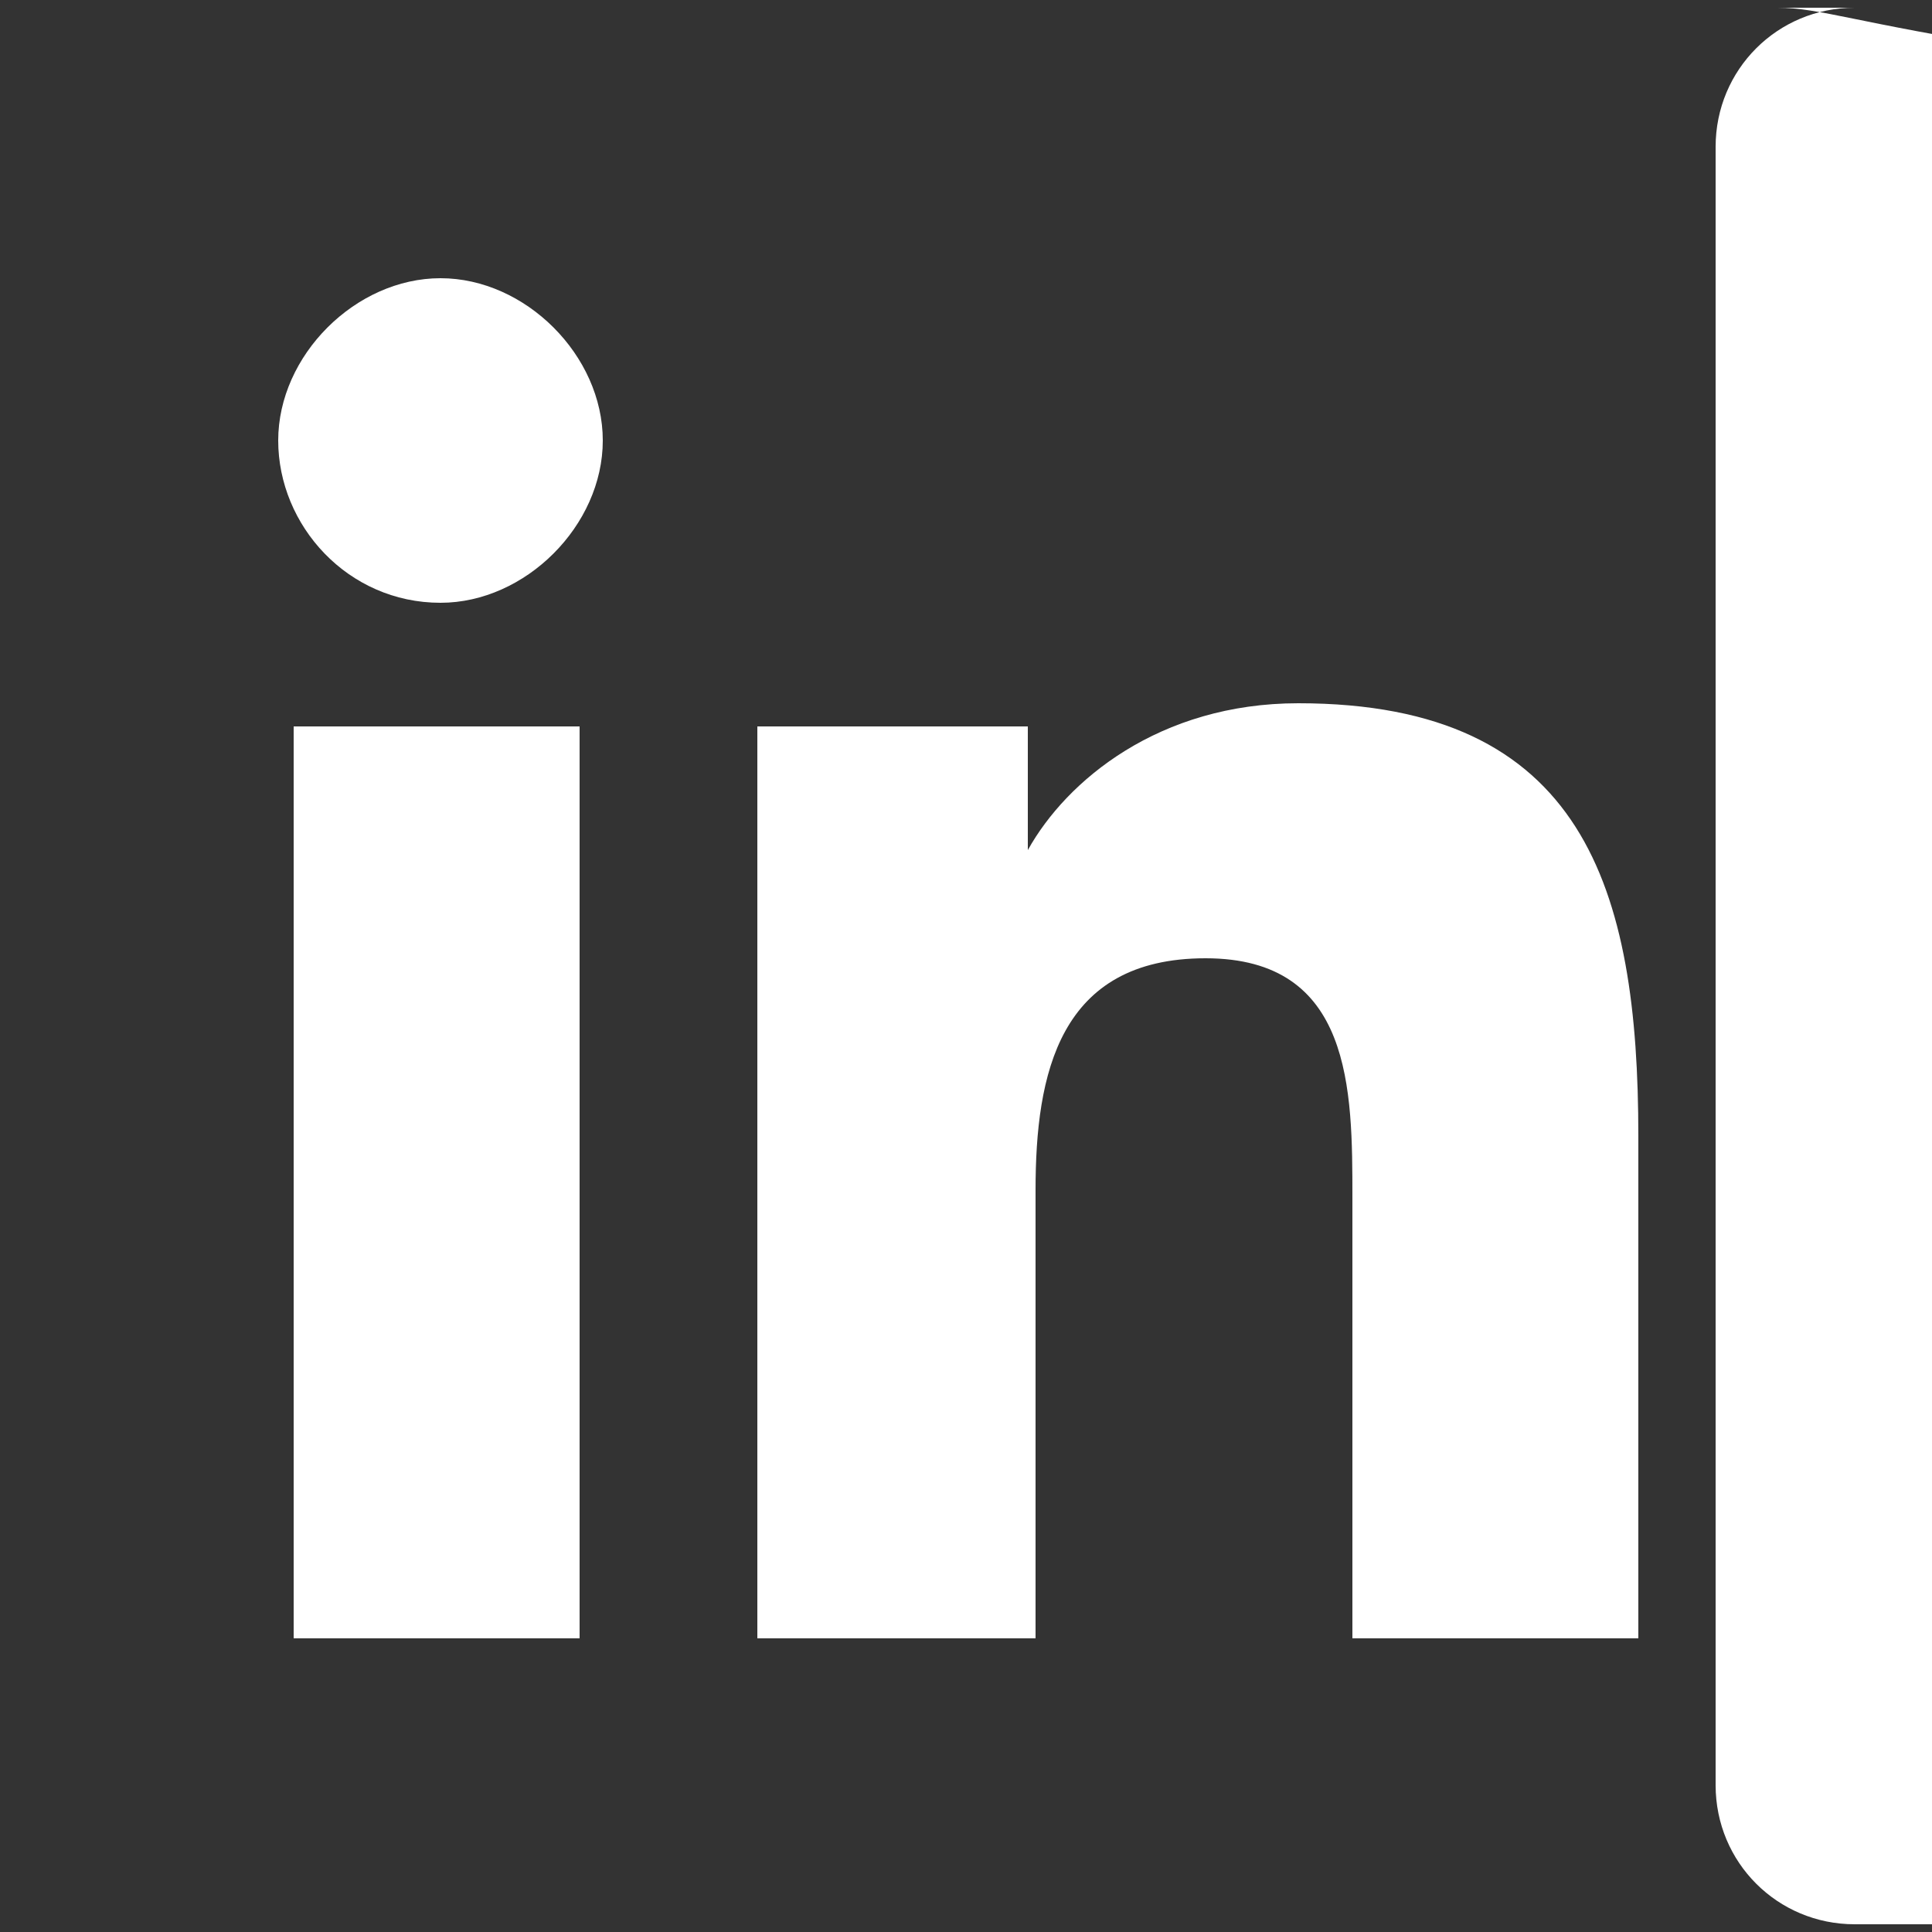 <?xml version="1.0" encoding="utf-8"?>
<!-- Generator: Adobe Illustrator 18.1.1, SVG Export Plug-In . SVG Version: 6.00 Build 0)  -->
<svg version="1.1" id="Layer_1" xmlns="http://www.w3.org/2000/svg" xmlns:xlink="http://www.w3.org/1999/xlink" x="0px" y="0px"
	 viewBox="0 0 25 25" enable-background="new 0 0 25 25" xml:space="preserve">
<rect x="0" y="0" width="25" height="25" fill="#333333" stroke="none"/>
<g>
	<path fill="#FFFFFF" d="M23,0.1h1c-1,0-1.8,0.8-1.8,1.8v21.2c0,1,0.8,1.8,1.8,1.8h13c1,0,1.8-0.8,1.8-1.8V1.9
		C24.9,0.9,24.1,0.1,23,0.1z M7.5,21.2H3.8V9.4h3.7V21.2z M5.7,7.8c-1.2,0-2.1-1-2.1-2.1s1-2.1,2.1-2.1s2.1,1,2.1,2.1
		C7.8,6.8,6.8,7.8,5.7,7.8z M21.2,21.2h-3.7v-5.7c0-1.4,0-3.1-1.9-3.1c-1.9,0-2.2,1.5-2.2,3v5.8H9.8V9.4h3.5V11h0
		c0.5-0.9,1.7-1.9,3.5-1.9c3.7,0,4.4,2.4,4.4,5.6L21.2,21.2L21.2,21.2z"/>
</g>
</svg>
